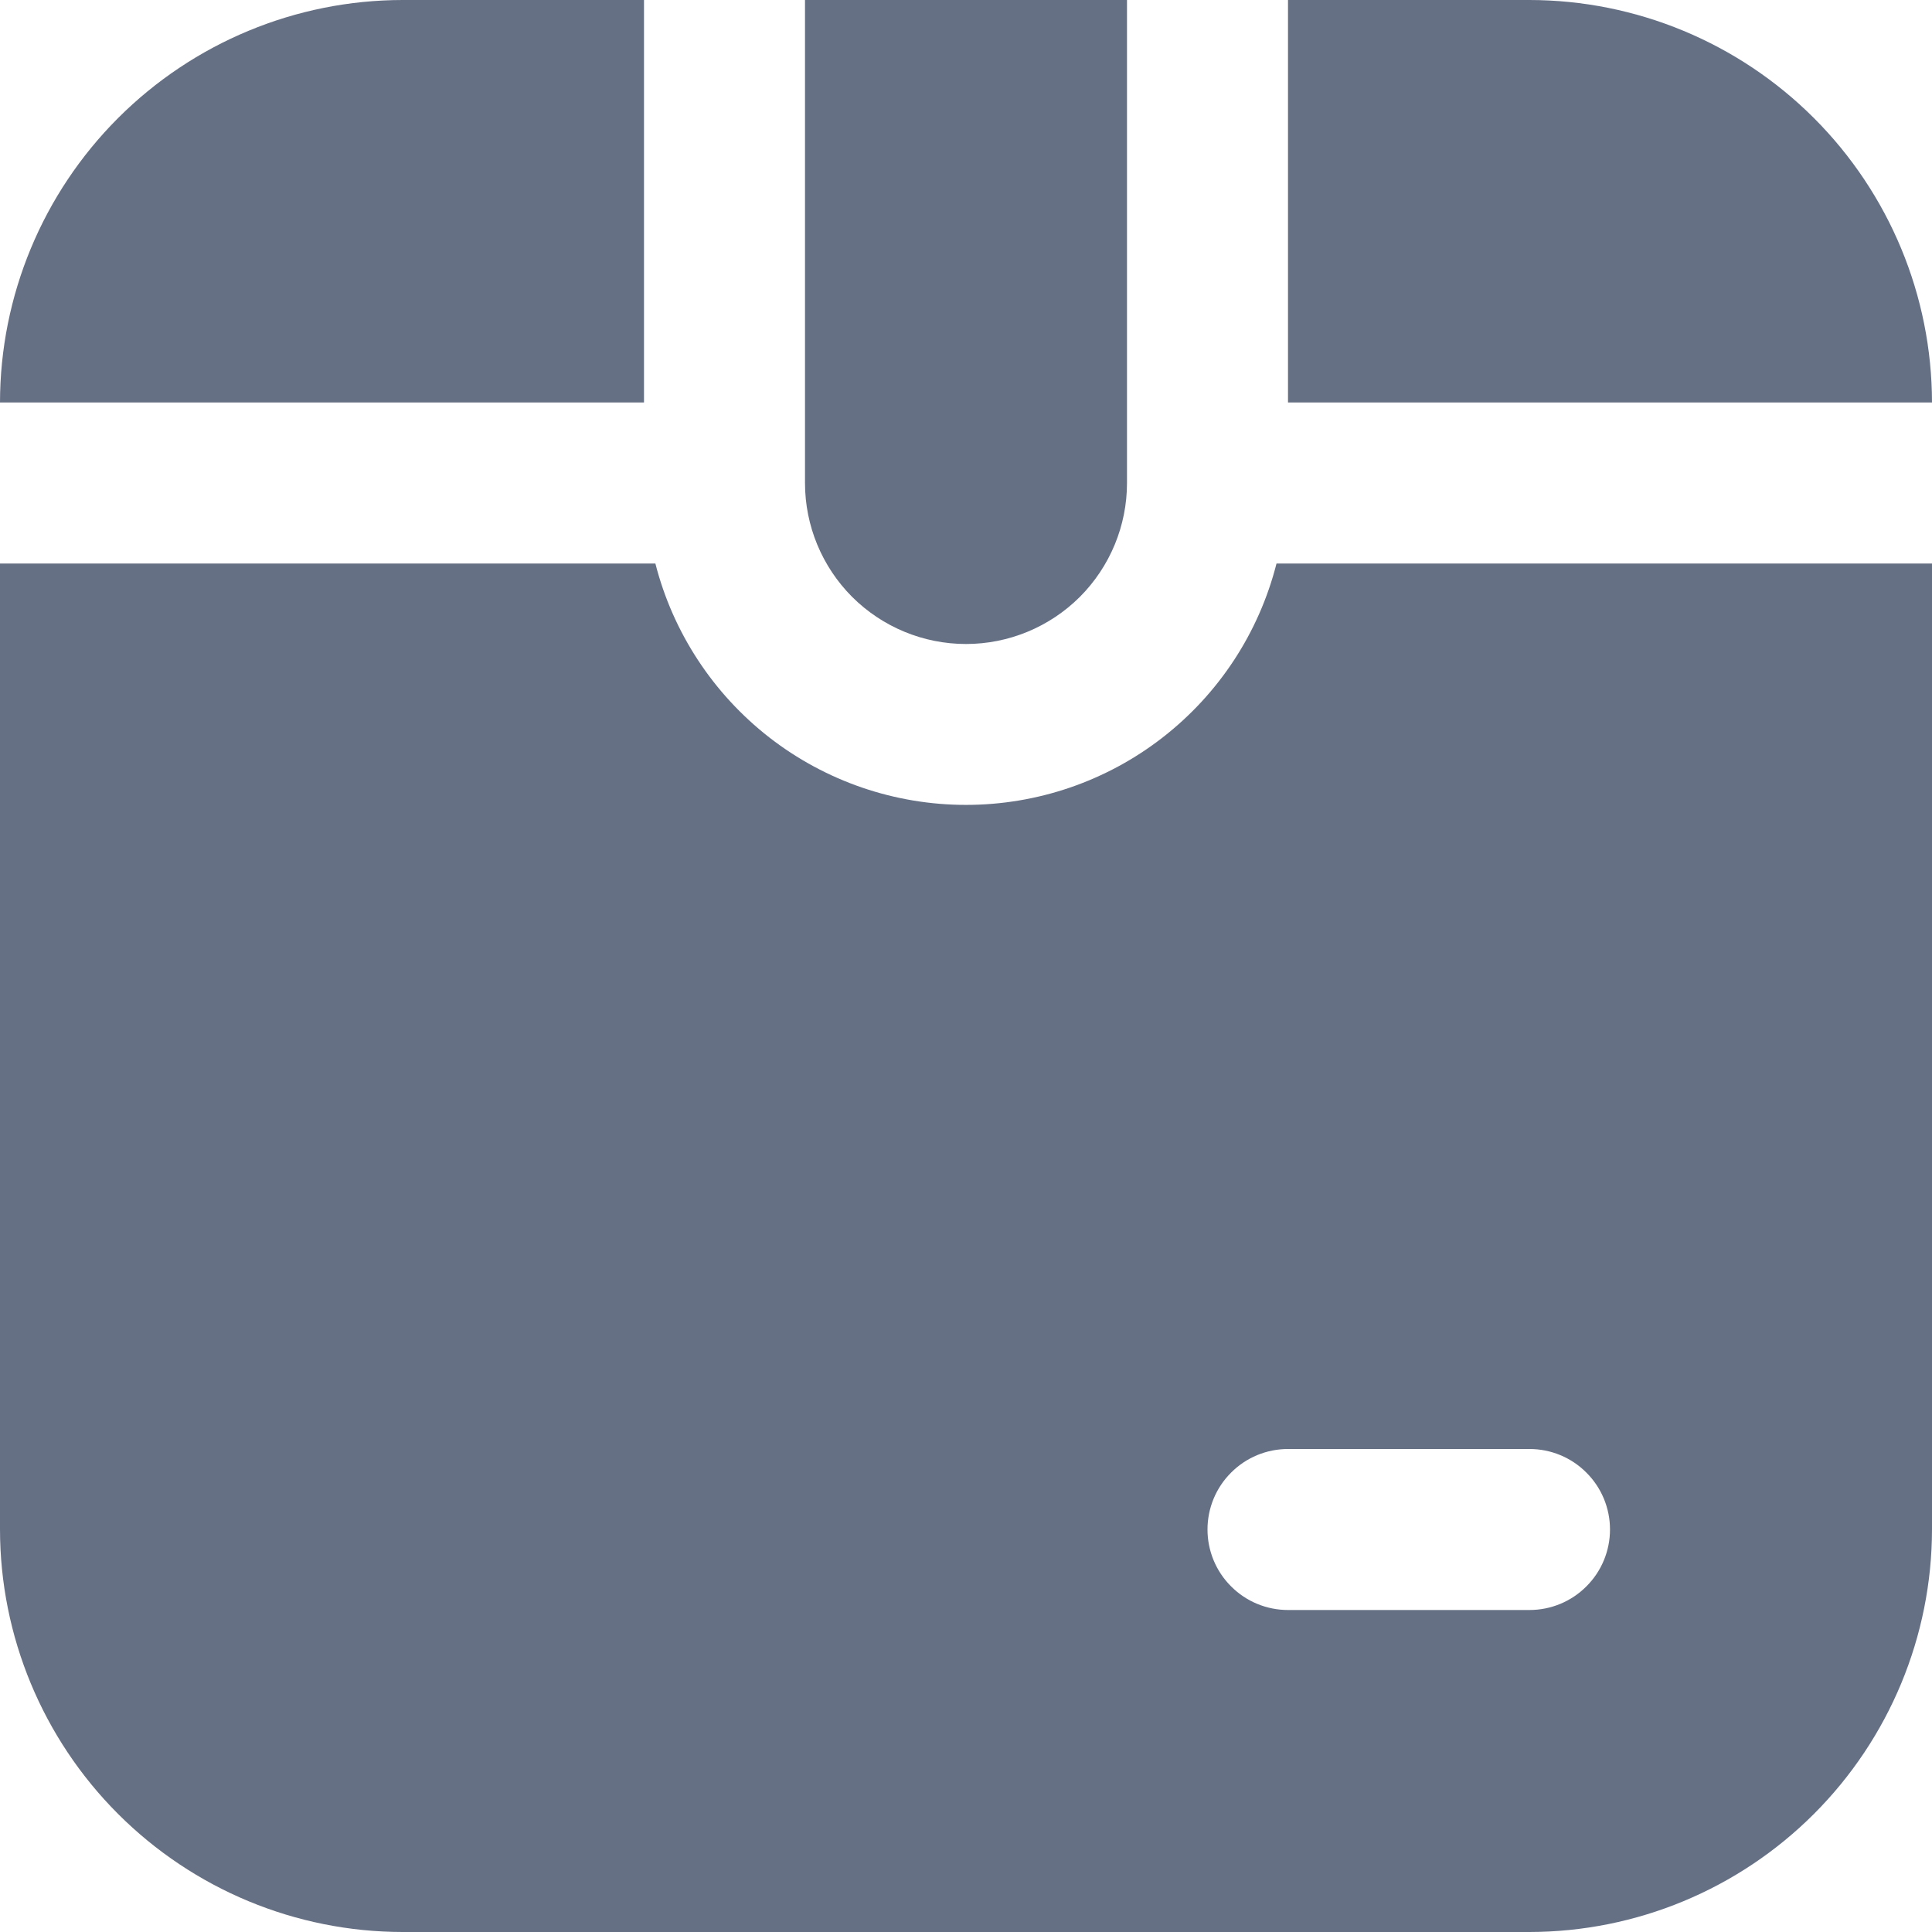 <svg width="18" height="18" viewBox="0 0 18 18" fill="none" xmlns="http://www.w3.org/2000/svg">
<g clip-path="url(#clip0_579_10430)">
<path d="M7.5 4.5V0H10.5V4.5C10.5 4.898 10.342 5.279 10.061 5.561C9.779 5.842 9.398 6 9 6C8.602 6 8.221 5.842 7.939 5.561C7.658 5.279 7.5 4.898 7.5 4.5ZM12 3.75H18C17.999 2.756 17.603 1.803 16.9 1.1C16.197 0.397 15.244 0.001 14.25 0L12 0V3.75ZM6 0H3.75C2.756 0.001 1.803 0.397 1.1 1.1C0.397 1.803 0.001 2.756 0 3.75H6V0ZM18 5.25V14.25C17.999 15.244 17.603 16.197 16.9 16.9C16.197 17.603 15.244 17.999 14.25 18H3.75C2.756 17.999 1.803 17.603 1.1 16.9C0.397 16.197 0.001 15.244 0 14.25L0 5.25H6.106C6.27 5.893 6.644 6.463 7.168 6.871C7.692 7.278 8.336 7.499 9 7.499C9.664 7.499 10.309 7.278 10.832 6.871C11.357 6.463 11.73 5.893 11.893 5.25H18ZM15 14.25C15 14.051 14.921 13.86 14.78 13.72C14.64 13.579 14.449 13.5 14.25 13.5H12C11.801 13.5 11.61 13.579 11.47 13.72C11.329 13.86 11.25 14.051 11.25 14.25C11.25 14.449 11.329 14.64 11.47 14.78C11.61 14.921 11.801 15 12 15H14.25C14.449 15 14.64 14.921 14.78 14.78C14.921 14.64 15 14.449 15 14.25Z" fill="#667085"/>
</g>
<defs>
<clipPath id="clip0_579_10430">
<rect width="18" height="18" fill="white"/>
</clipPath>
</defs>
</svg>
